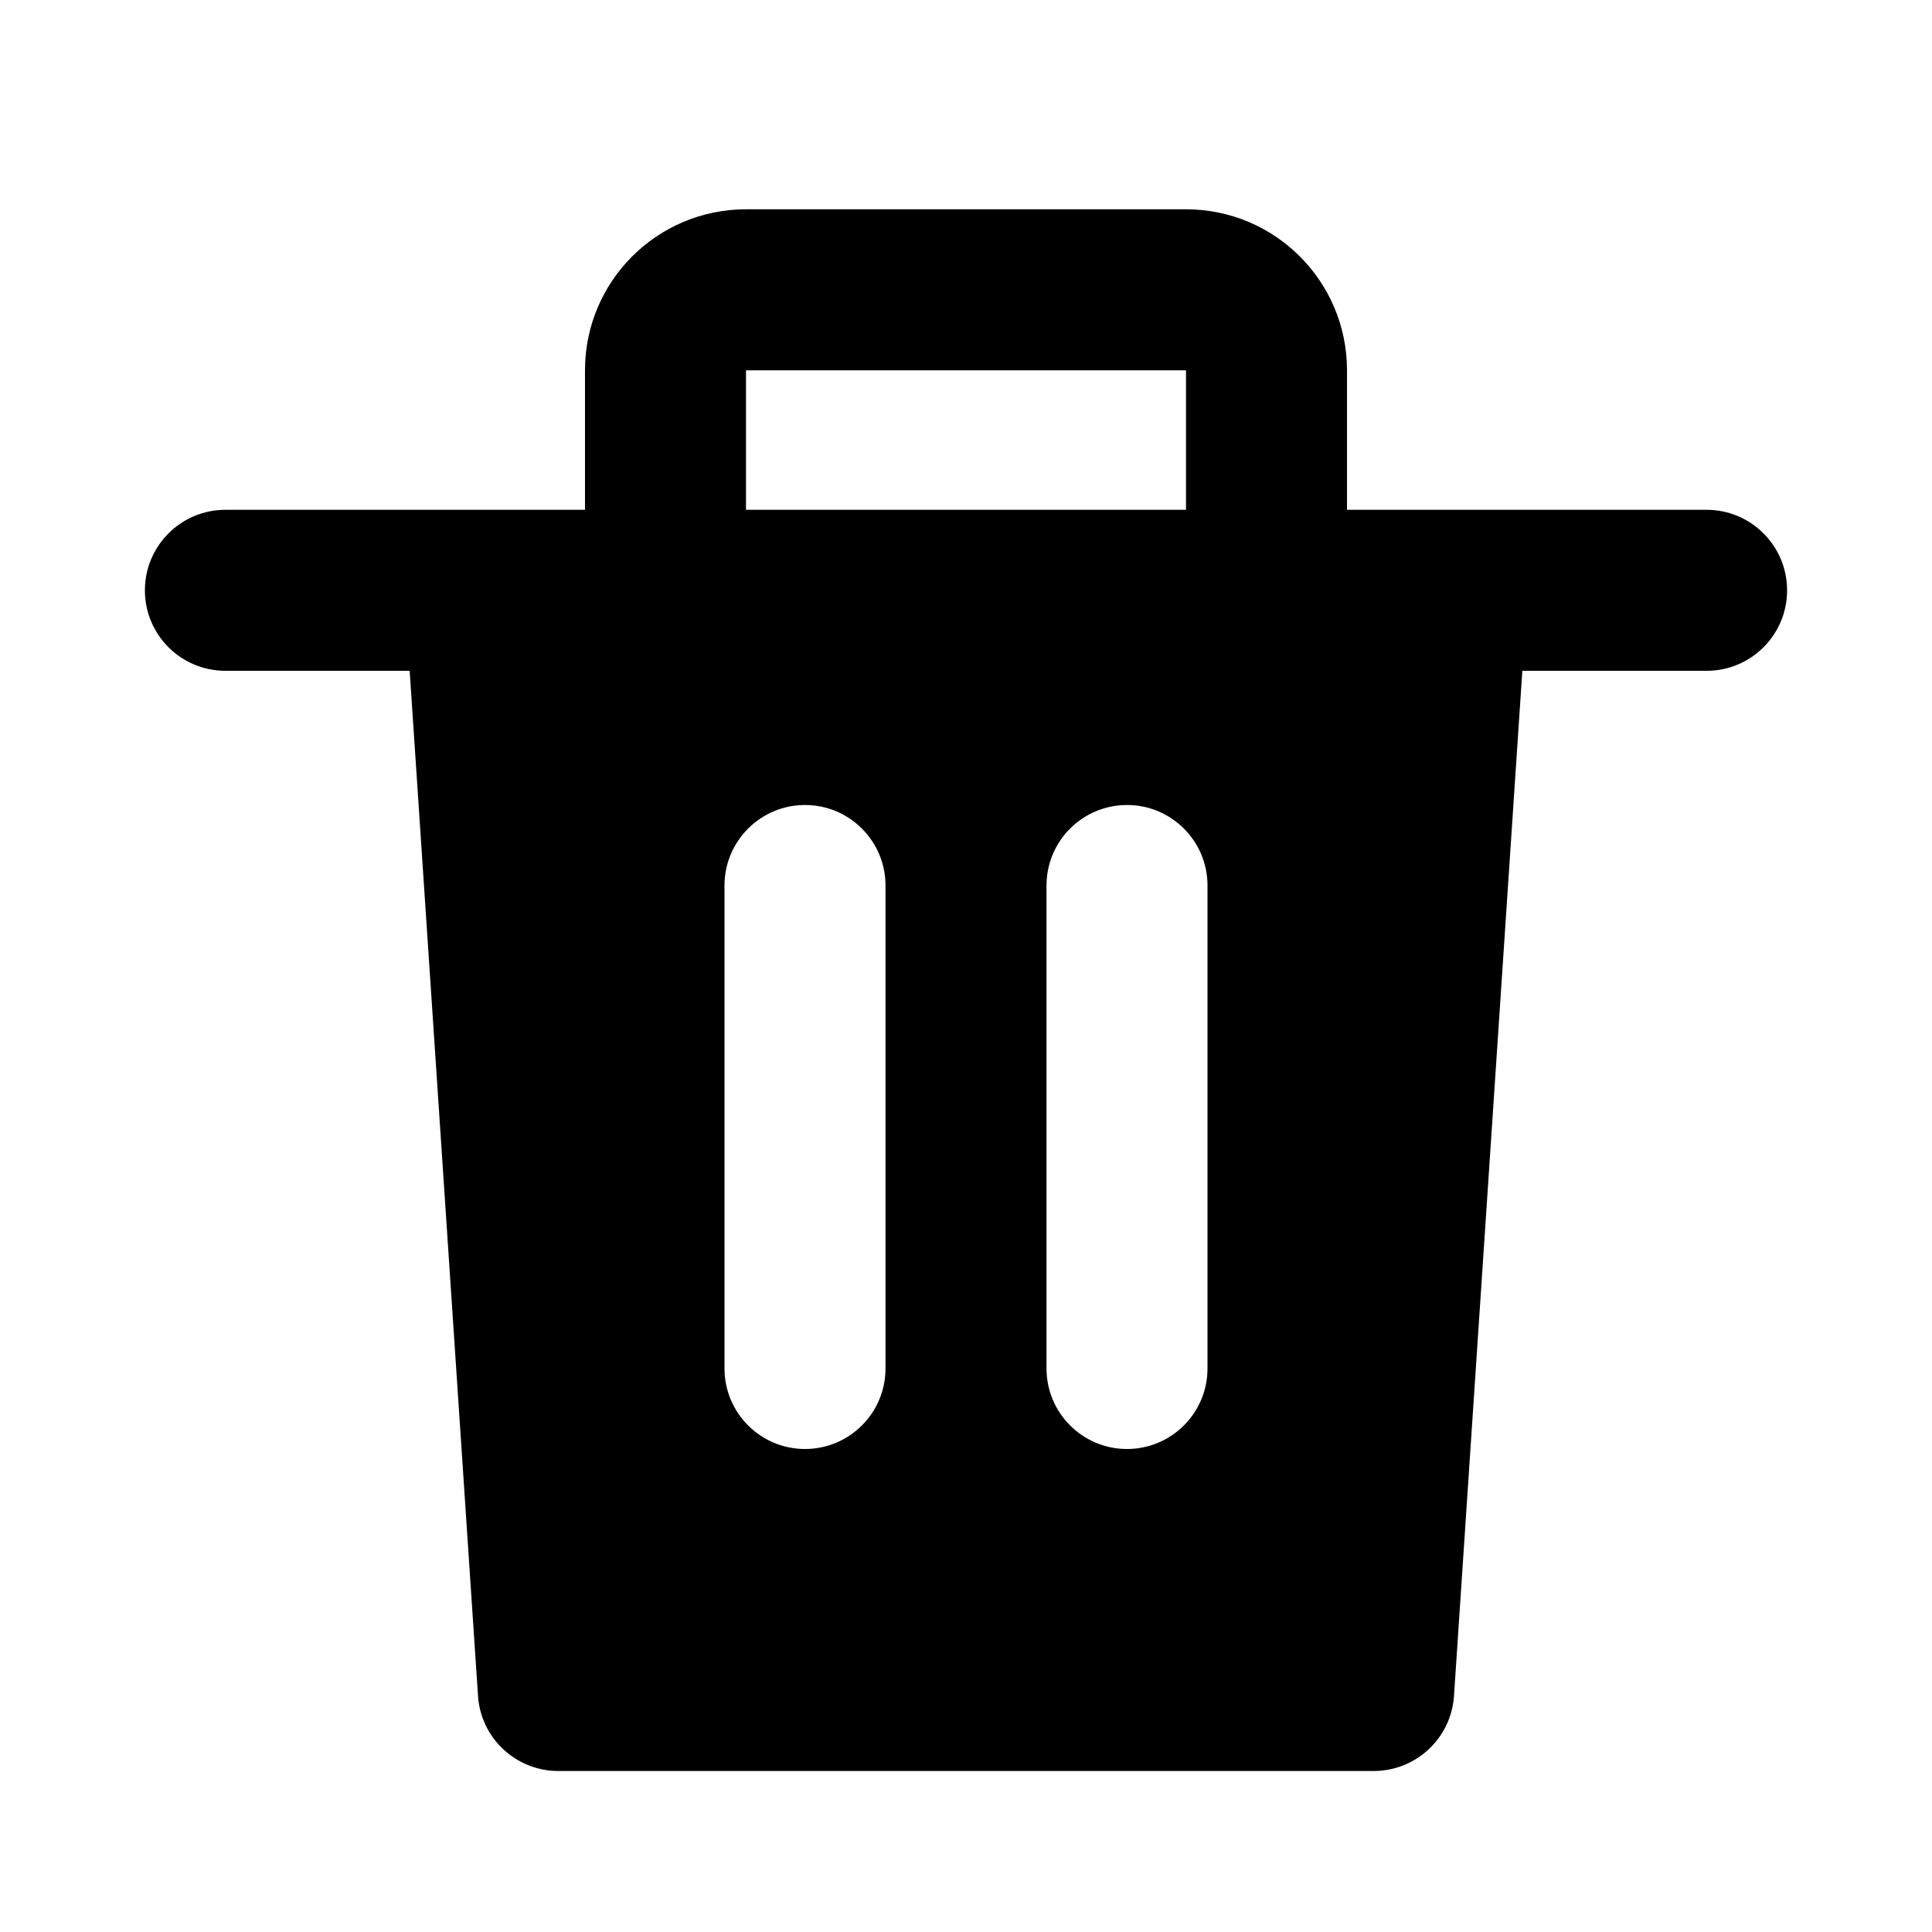 <!-- ! This file is automatically generated, please don't edit it directly. -->

<svg
	width="24"
	height="24"
	viewBox="0 0 24 24"
	fill="none"
	xmlns="http://www.w3.org/2000/svg"
>
	<g class="oi-delete-fill">
		<path
			class="oi-fill"
			fill-rule="evenodd"
			clip-rule="evenodd"
			d="M9.267 2.6C8.162 2.6 7.267 3.495 7.267 4.6V6.333H2.8C2.248 6.333 1.8 6.781 1.8 7.333C1.8 7.886 2.248 8.333 2.8 8.333H5.089L5.938 21.067C5.973 21.592 6.409 22 6.936 22H17.064C17.591 22 18.027 21.592 18.062 21.067L18.911 8.333H21.2C21.752 8.333 22.2 7.886 22.2 7.333C22.2 6.781 21.752 6.333 21.2 6.333H16.733V4.6C16.733 3.495 15.838 2.6 14.733 2.6H9.267ZM14.733 6.333L14.733 4.6L9.267 4.6V6.333H14.733ZM10 10C10.552 10 11 10.448 11 11V17C11 17.552 10.552 18 10 18C9.448 18 9 17.552 9 17V11C9 10.448 9.448 10 10 10ZM14 10C14.552 10 15 10.448 15 11V17C15 17.552 14.552 18 14 18C13.448 18 13 17.552 13 17V11C13 10.448 13.448 10 14 10Z"
			fill="black"
		/>
	</g>
</svg>